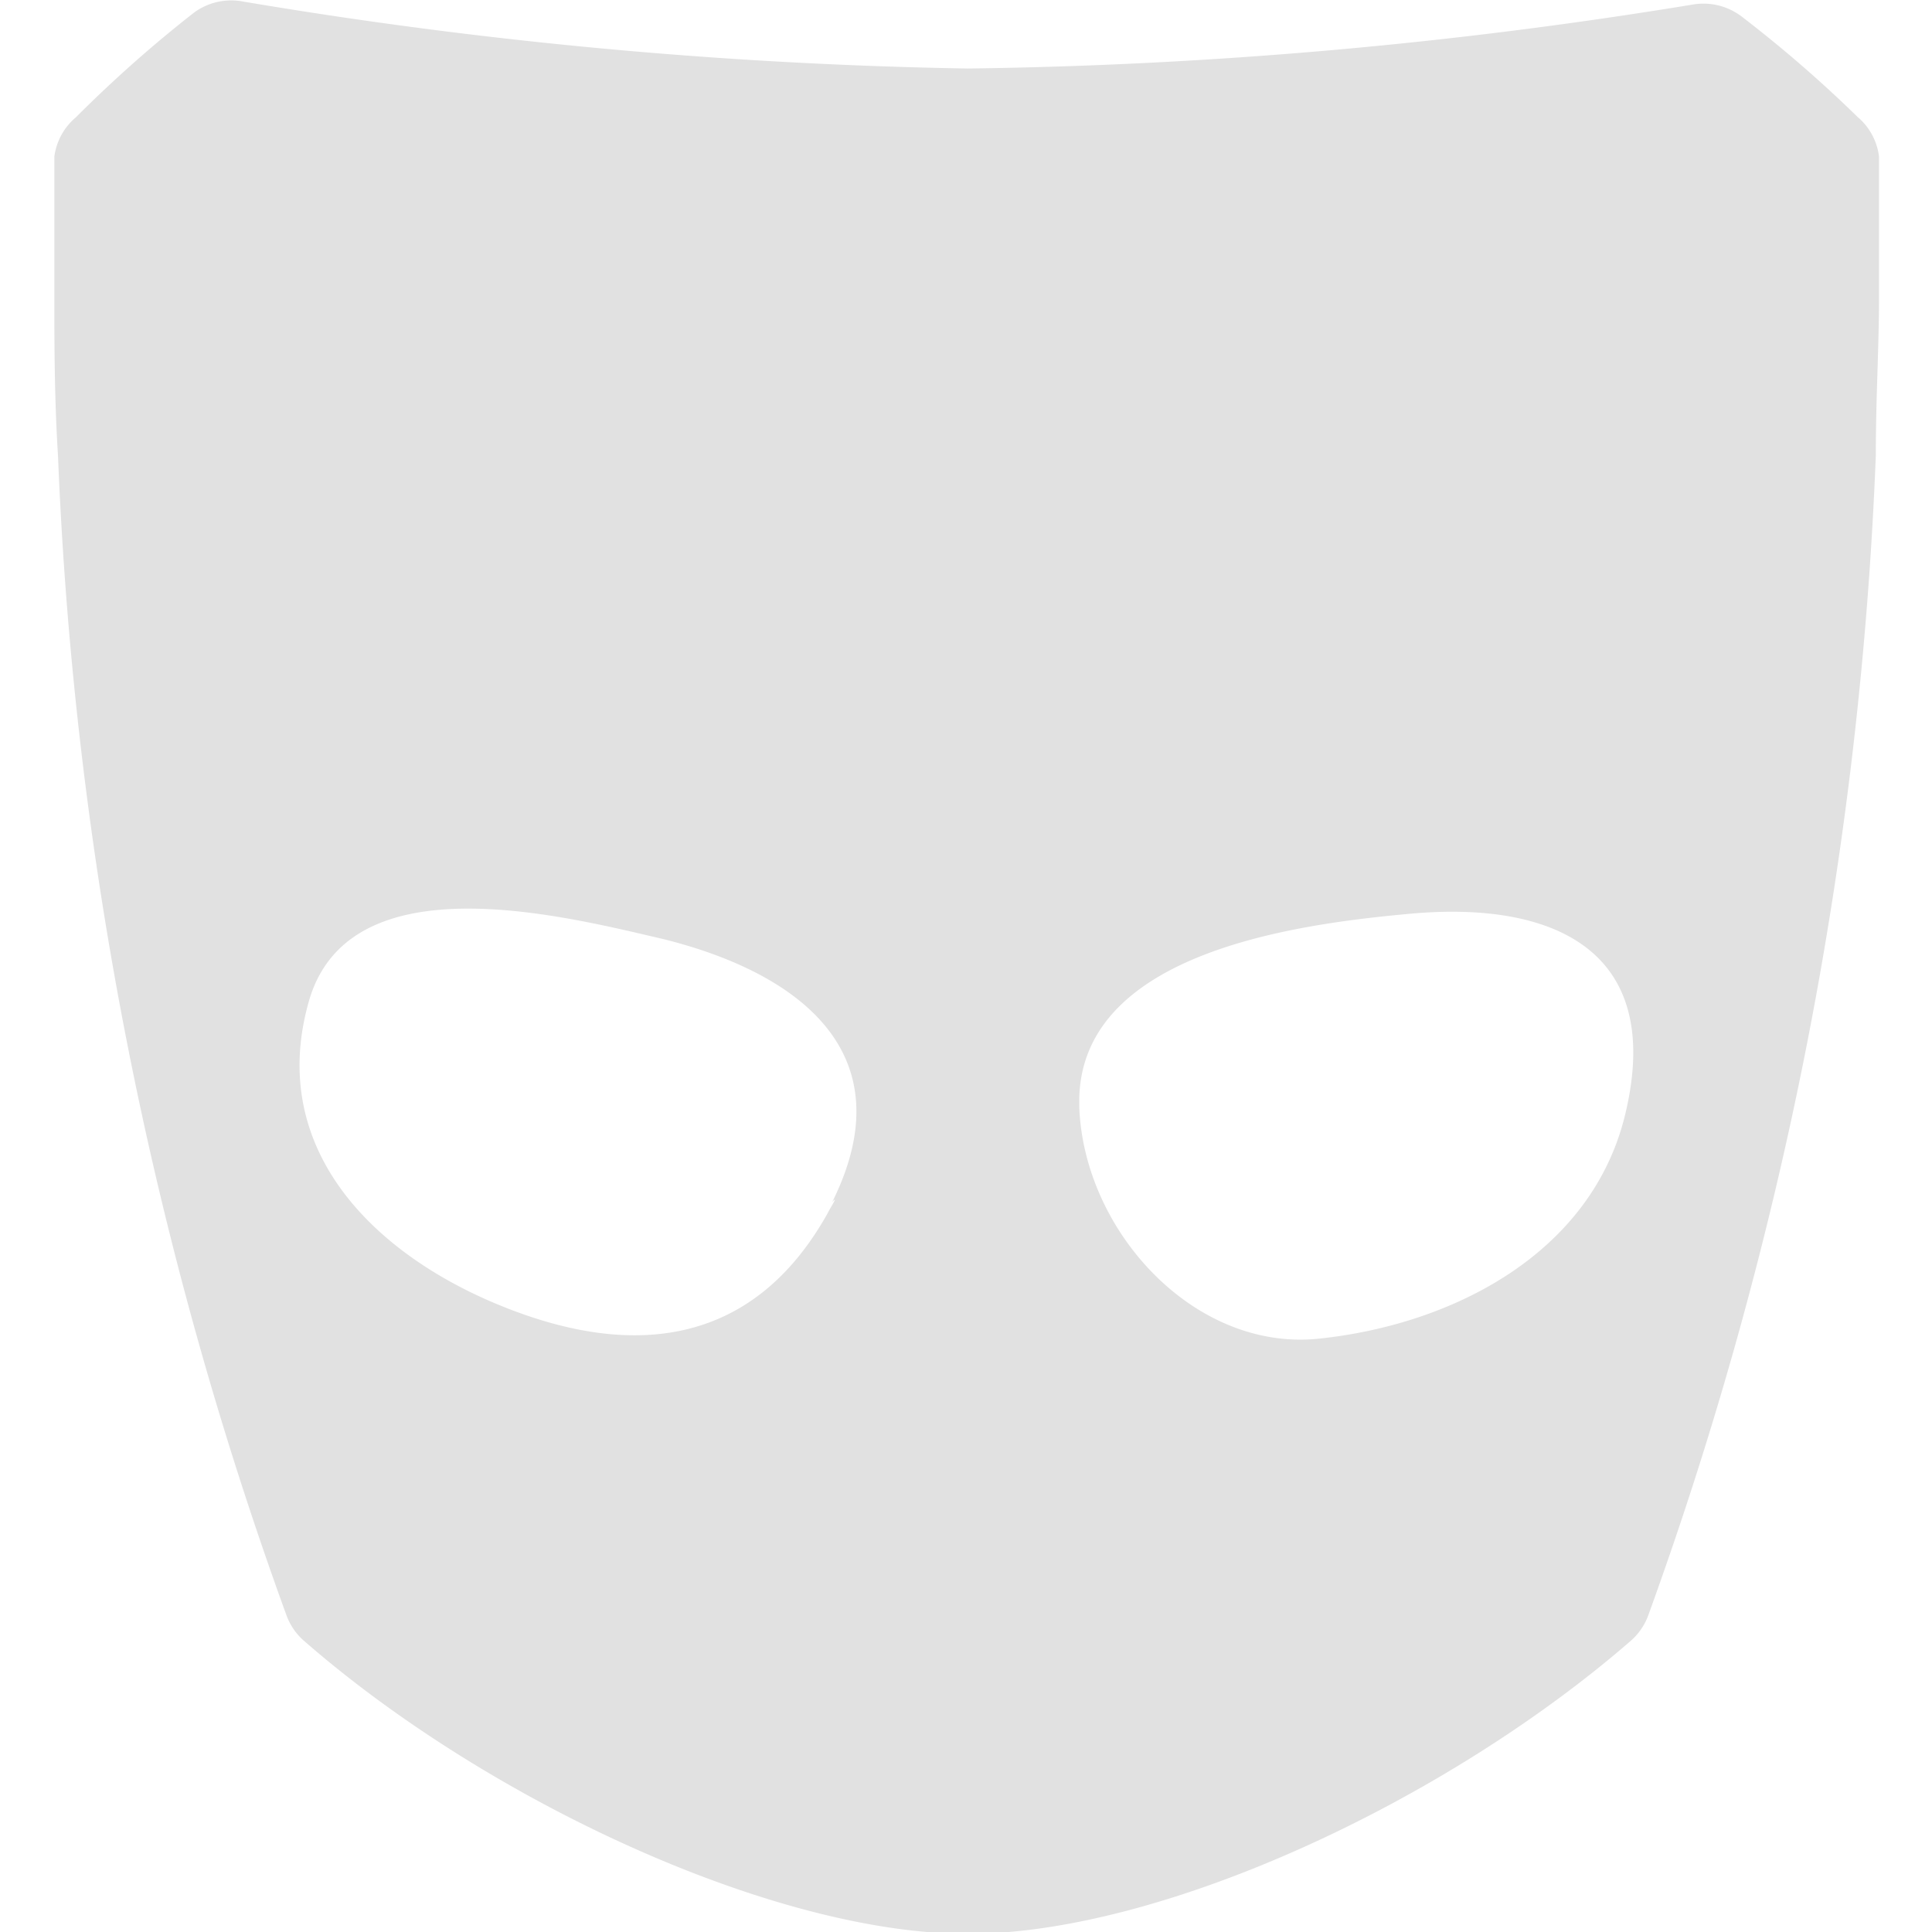 <svg xmlns="http://www.w3.org/2000/svg" width="16" height="16" viewBox="0 0 4.23 4.23" version="1.1" id="svg2963"><defs id="defs2960"><style id="current-color-scheme" type="text/css"/></defs><path fill="currentColor" id="grindr_logo" d="M4.067.256a2.816 2.816 0 0 0-.254-.22.138.138 0 0 0-.107-.026 10.607 10.607 0 0 1-1.587.14A10.597 10.597 0 0 1 .53.003a.137.137 0 0 0-.107.026 2.821 2.821 0 0 0-.257.228.135.135 0 0 0-.047.086v.31c0 .094 0 .218.008.345a8.41 8.41 0 0 0 .5 2.538.136.136 0 0 0 .038.056c.403.352 1.03.642 1.454.642.424 0 1.046-.289 1.452-.642a.136.136 0 0 0 .038-.056A8.41 8.41 0 0 0 4.107.997c0-.127.007-.238.007-.344v-.31a.135.135 0 0 0-.047-.087zm-2.25 2.391l-.007.013c-.159.281-.415.317-.703.203-.289-.114-.528-.35-.428-.68.095-.297.558-.177.773-.127.302.075.531.253.37.576.007-.008.01-.01-.005.015zm1.741-.206c-.073.301-.374.459-.671.49-.273.028-.514-.236-.524-.507V2.403c.009-.32.482-.38.72-.402.315-.03.563.077.475.44z" color="#e1e1e1"/></svg>